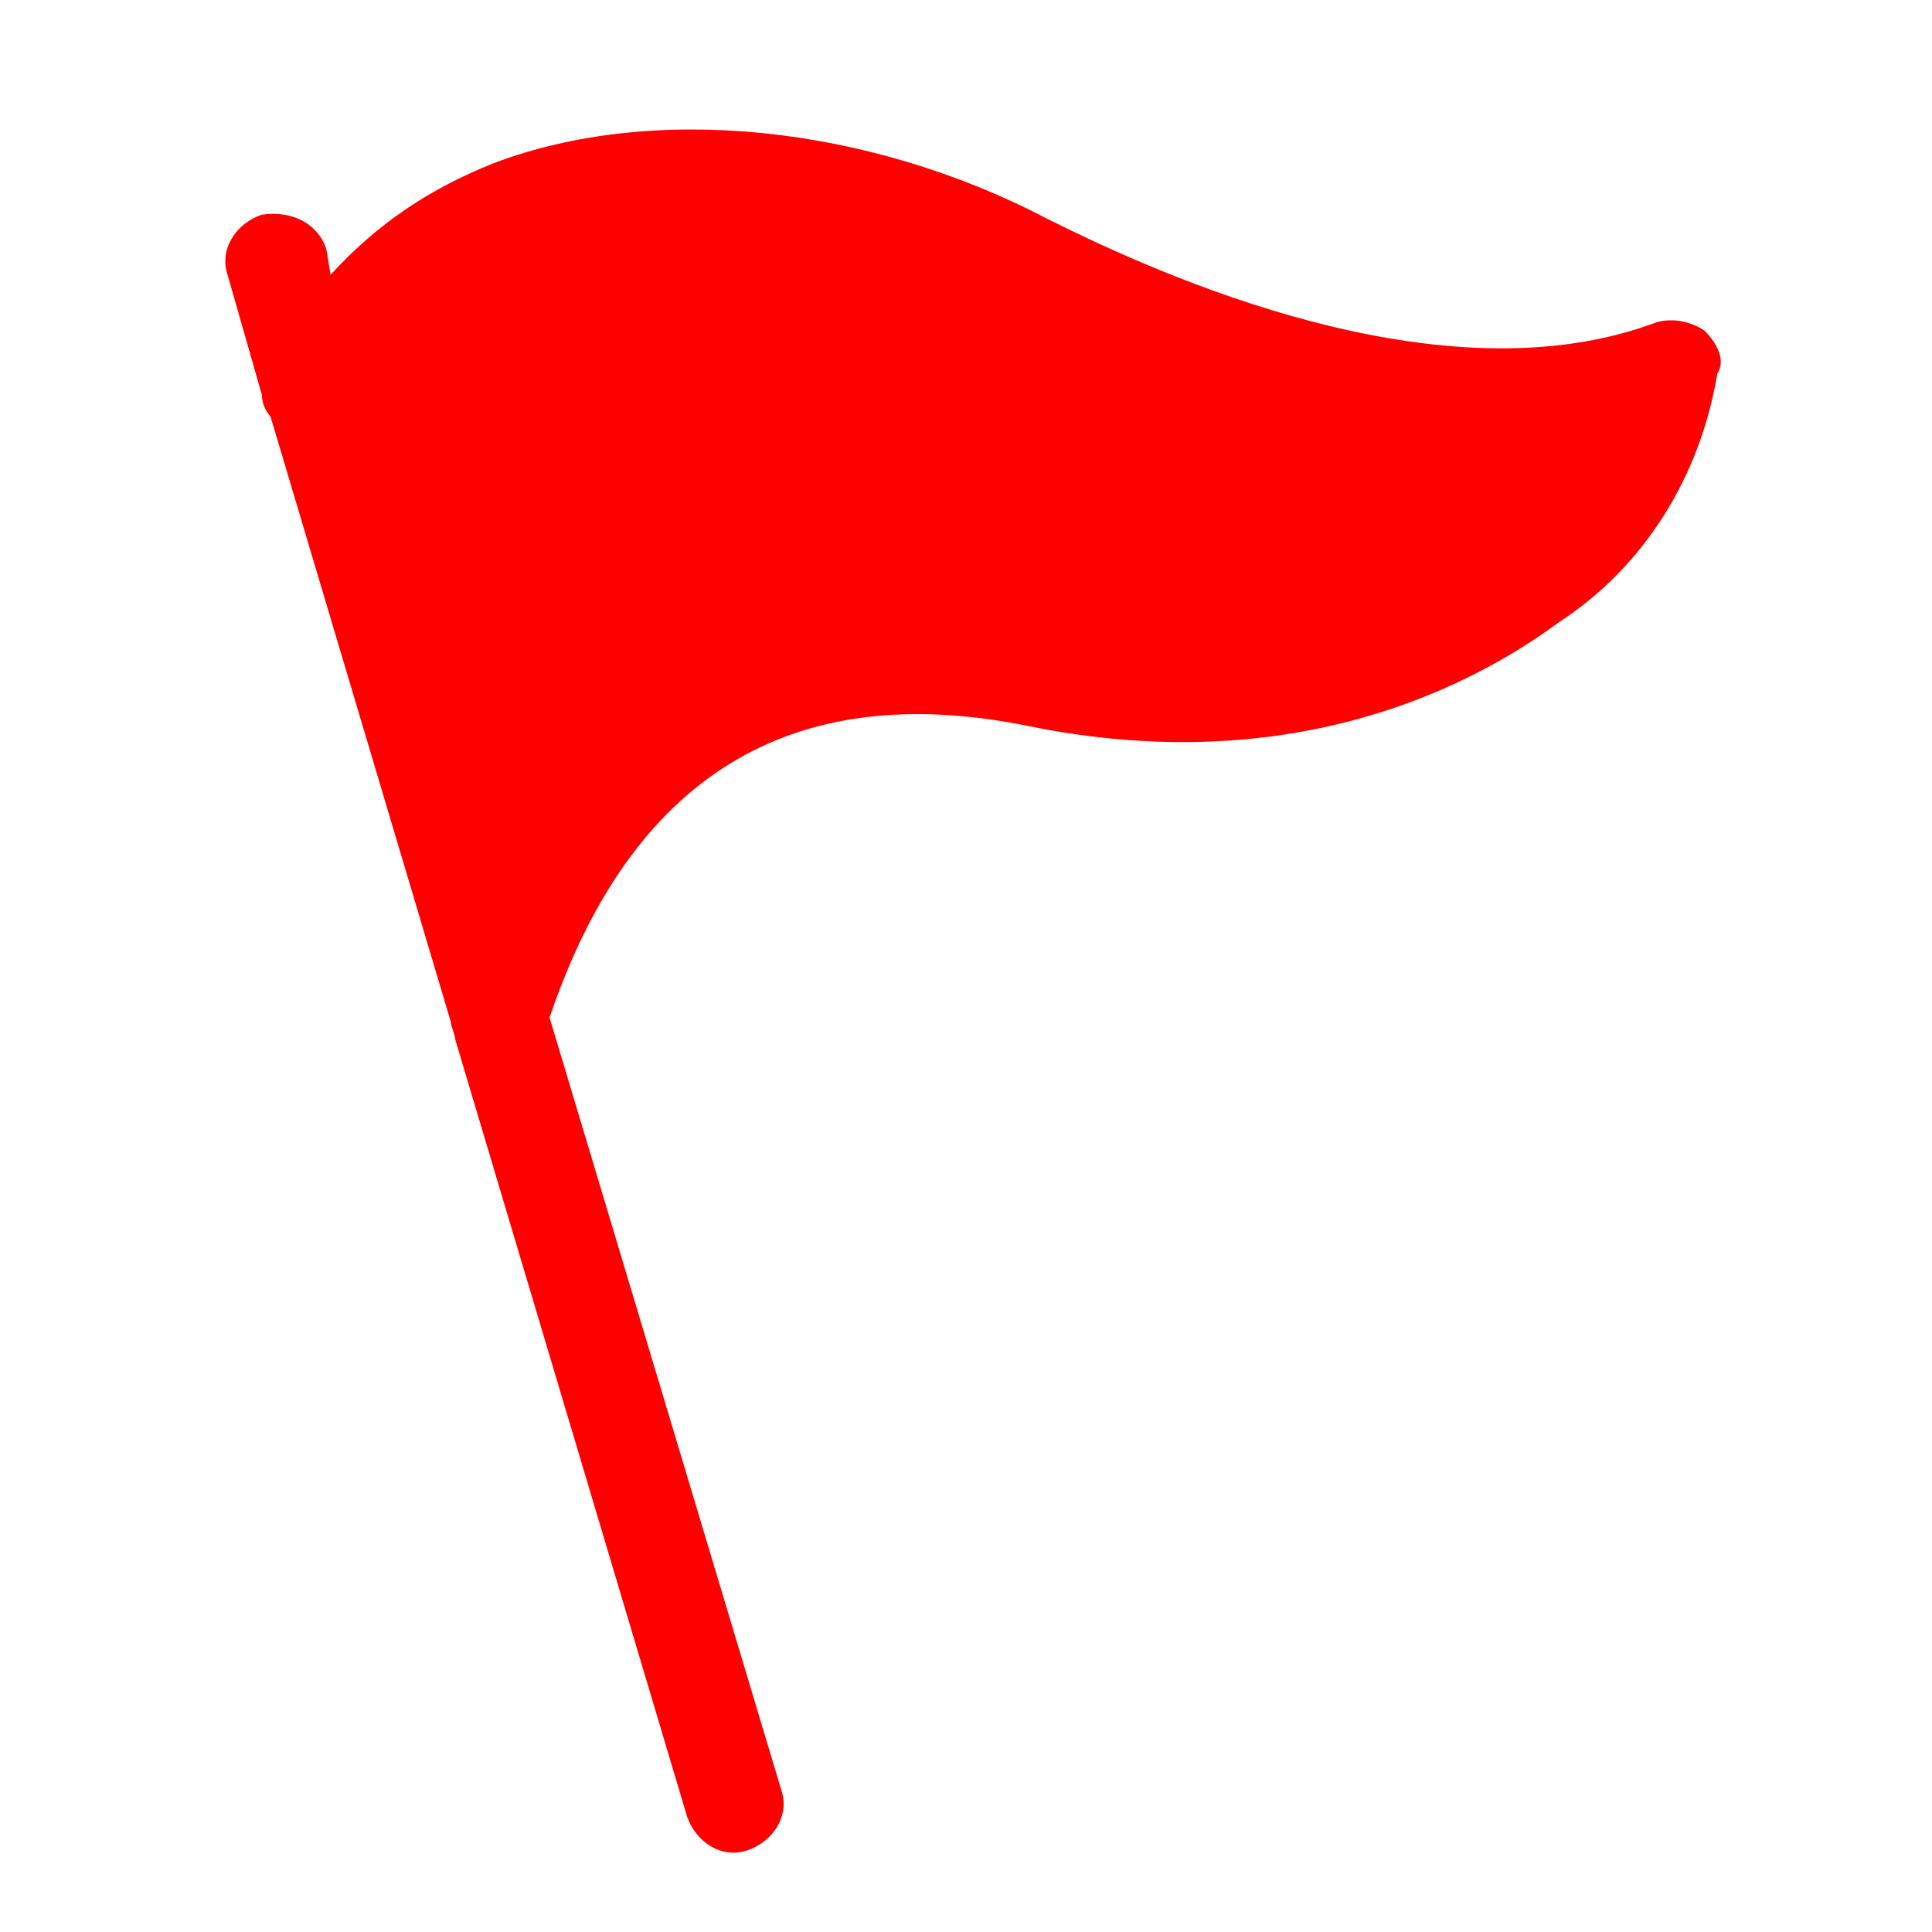<?xml version="1.0" encoding="utf-8"?>
<!-- Generator: Adobe Illustrator 24.3.0, SVG Export Plug-In . SVG Version: 6.00 Build 0)  -->
<svg version="1.2" baseProfile="tiny" id="Layer_1" xmlns="http://www.w3.org/2000/svg" xmlns:xlink="http://www.w3.org/1999/xlink"
	 x="0px" y="0px" viewBox="0 0 45 45" overflow="visible" xml:space="preserve">
<style type="text/css">
	.flag-icon{fill:#FF0000;}
</style>
<path id="Path_2309" class="flag-icon" d="M39.7,7.7c-0.3-0.2-0.7-0.3-1.1-0.2c-5,1.9-11.6-1.1-14.2-2.4c-4.2-2.2-9.2-2.7-12.9-1.3
	C10,4.4,8.8,5.2,7.7,6.4L7.6,5.8C7.4,5.2,6.8,4.9,6.1,5c-0.6,0.2-1,0.8-0.8,1.4l0,0l0.8,2.8c0,0.2,0.1,0.4,0.2,0.5l4.2,14.1
	c0,0.1,0.1,0.3,0.1,0.4l5.4,18.1c0.2,0.6,0.8,1,1.4,0.8c0.6-0.2,1-0.8,0.8-1.4l0,0c0,0,0,0,0,0l-5.4-18c1.9-5.6,5.6-7.9,11.1-6.8
	c6.3,1.3,10.5-1,12.4-2.4c2-1.3,3.3-3.4,3.7-5.8C40.2,8.4,40,8,39.7,7.7z"/>
</svg>
